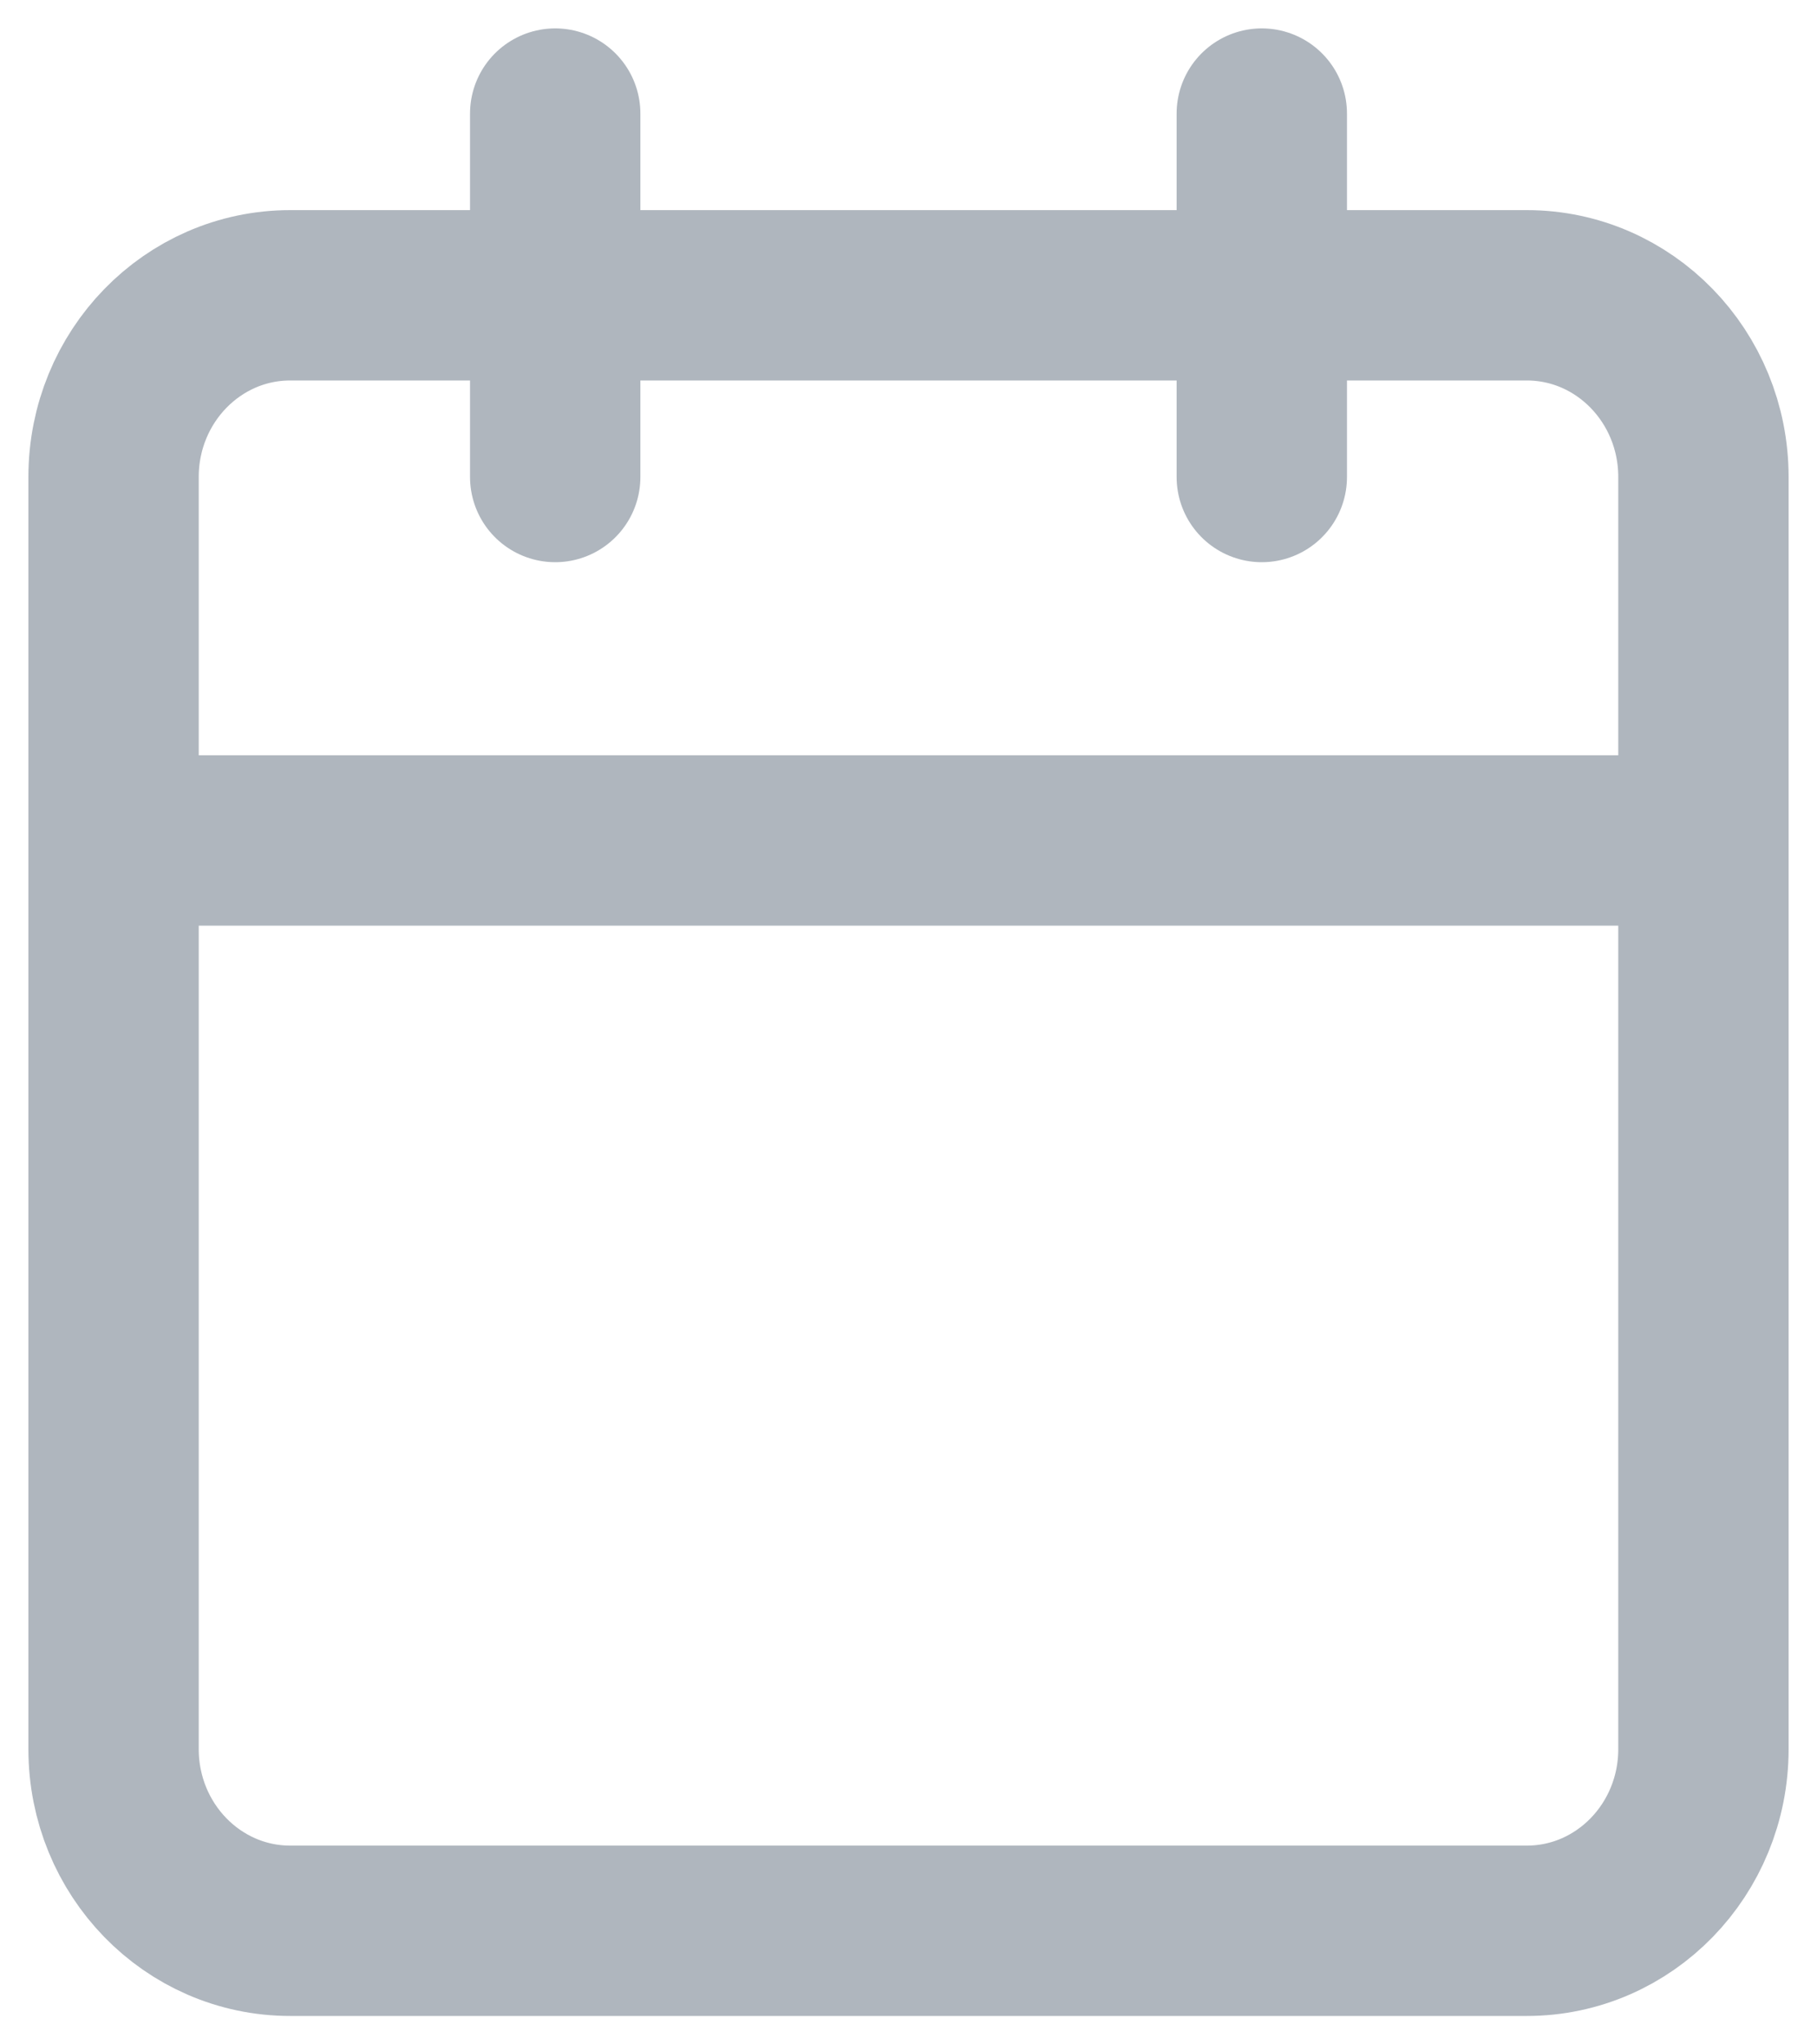 <svg width="16" height="18" fill="none" xmlns="http://www.w3.org/2000/svg"><path d="M13.444 2.6H2.556C1.696 2.6 1 3.316 1 4.2v11.2c0 .884.696 1.6 1.556 1.6h10.888c.86 0 1.556-.716 1.556-1.6V4.2c0-.884-.696-1.6-1.556-1.6zM11.111 1v3.2M4.889 1v3.2M1 7.4h14" stroke="#AFB6BE" stroke-width="1.5" stroke-linecap="round" stroke-linejoin="round"/></svg>
